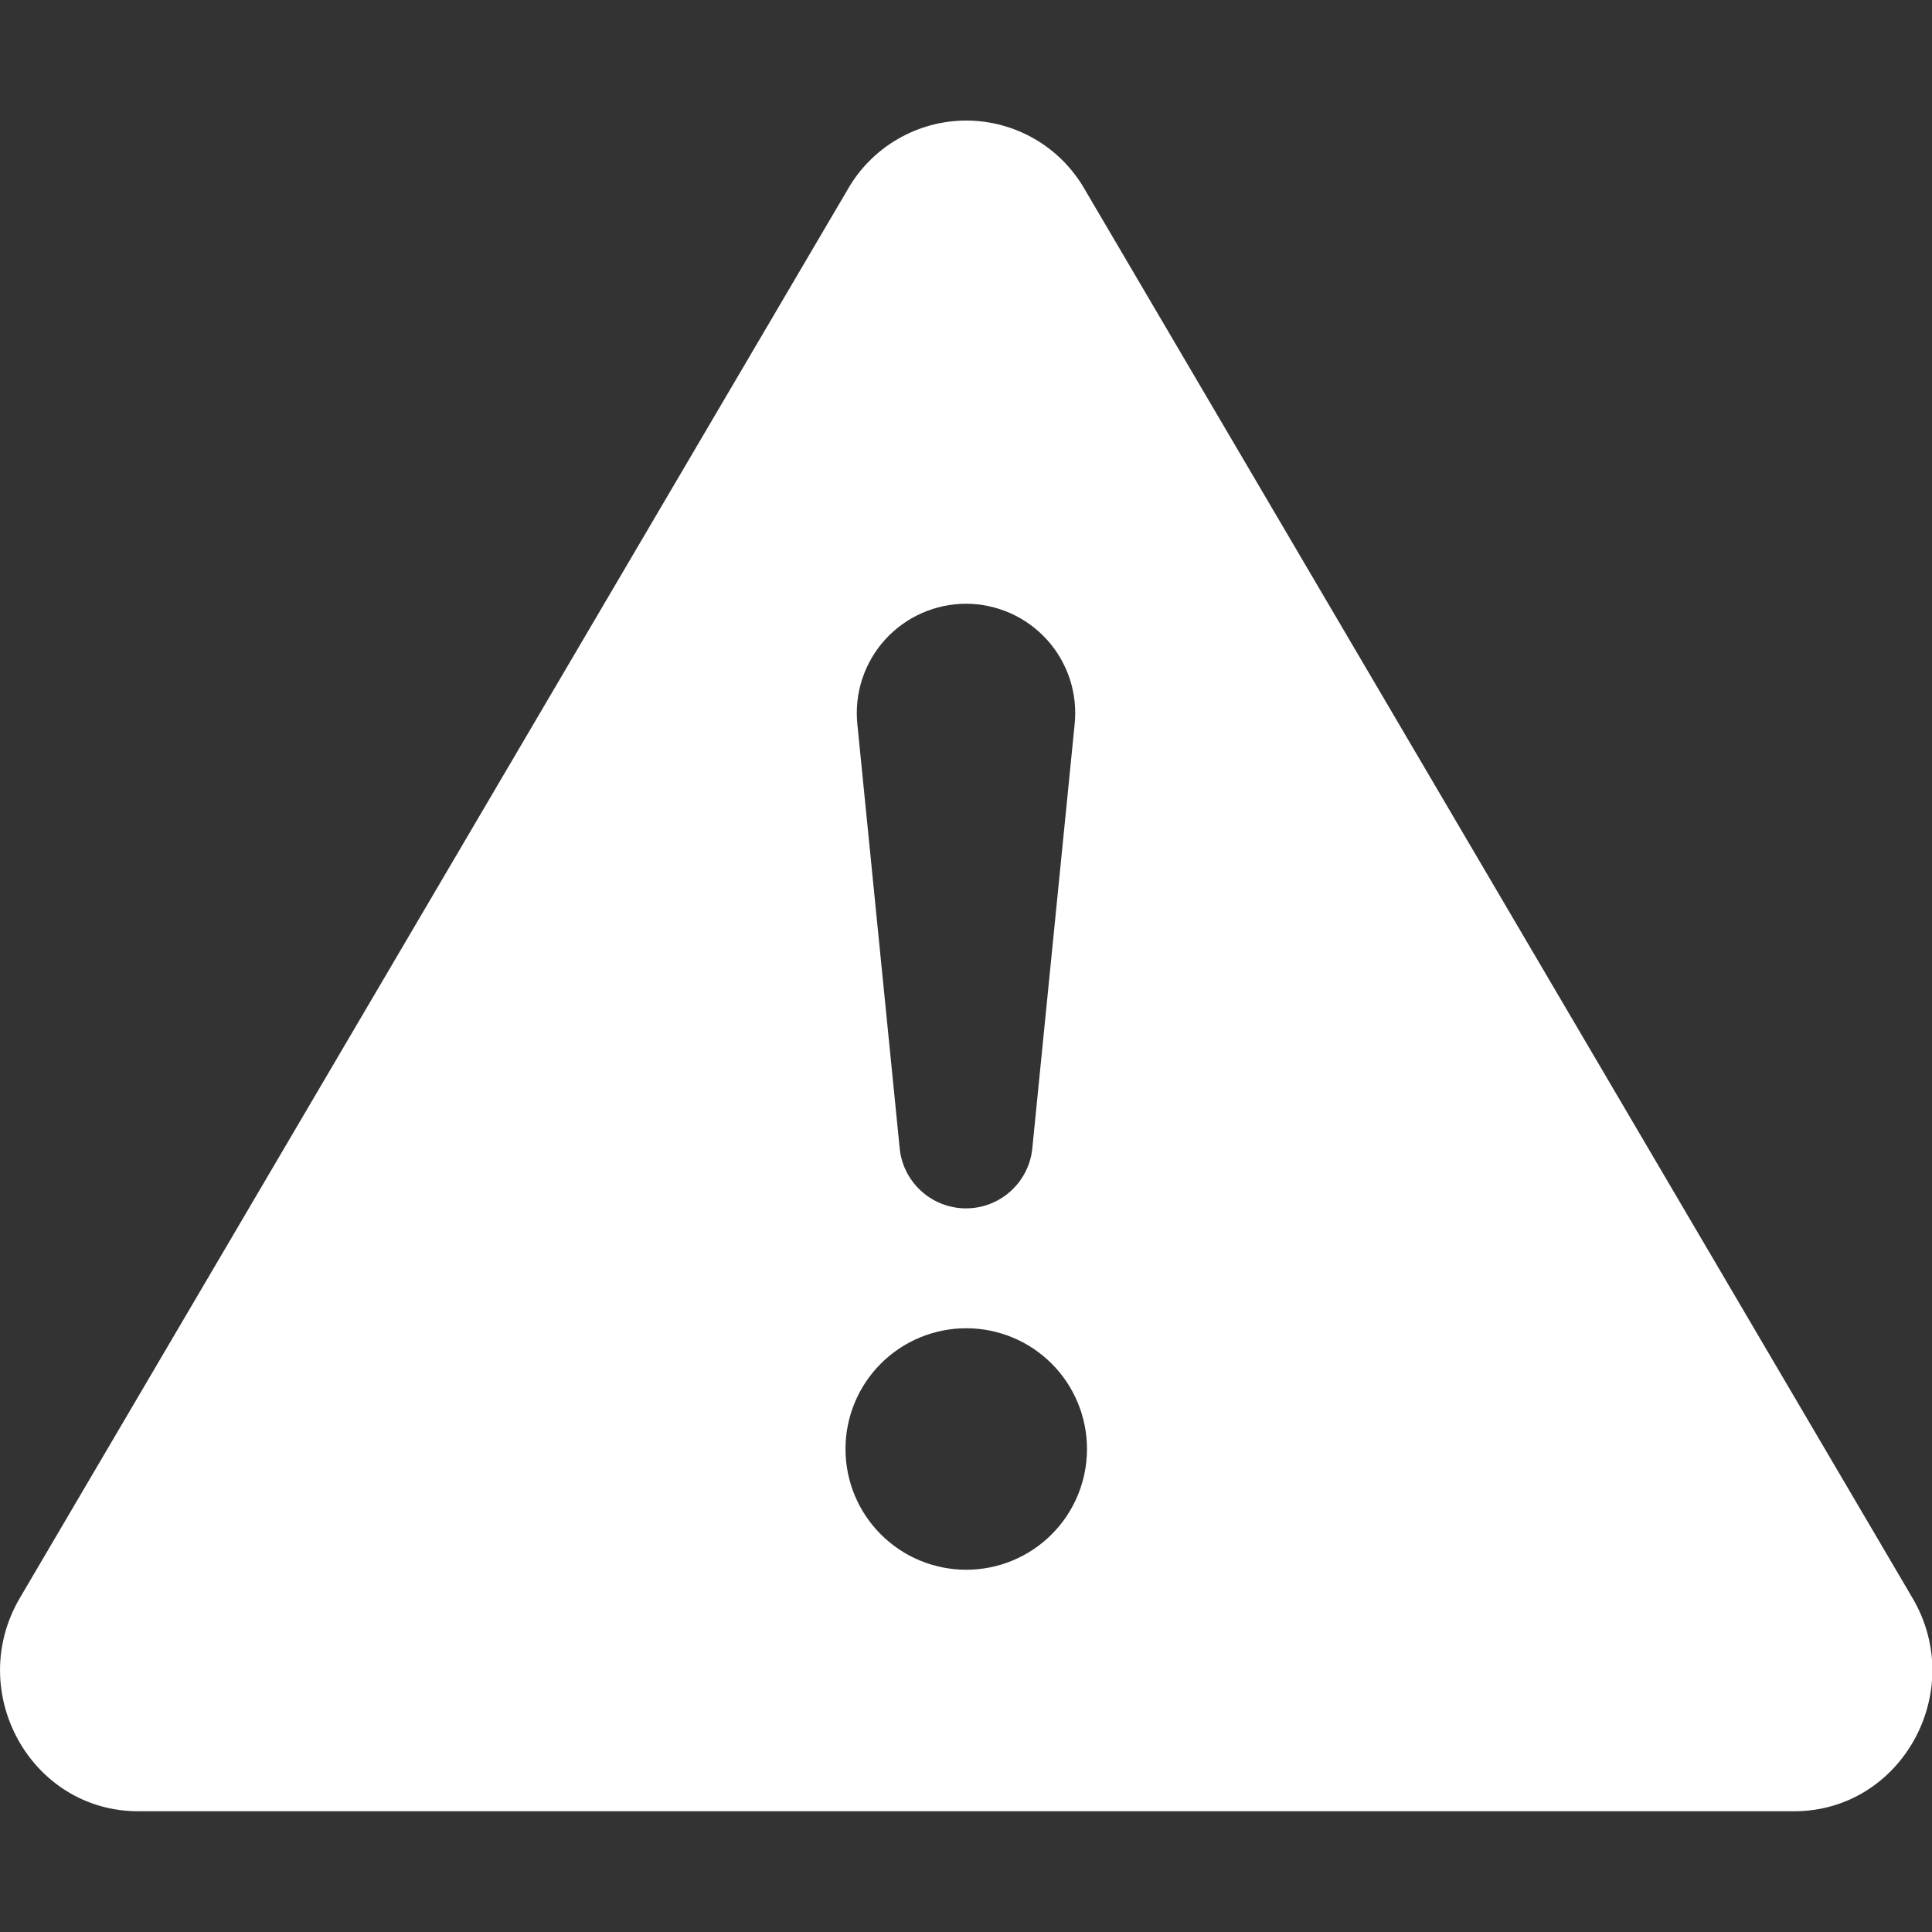 <svg width="40" height="40" viewBox="0 0 40 40" fill="none" xmlns="http://www.w3.org/2000/svg">
<rect x="0" y="0" width="40" height="40" fill="#333333" stroke="none"/>
<g clip-path="url(#clip0_101_933)">
<path fill-rule="evenodd" clip-rule="evenodd" d="M22.455 3.915C22.207 3.484 21.851 3.126 21.421 2.877C20.99 2.628 20.502 2.496 20.005 2.496C19.508 2.496 19.02 2.628 18.59 2.877C18.159 3.126 17.802 3.484 17.555 3.915L0.412 33.083C-0.73 35.028 0.64 37.5 2.862 37.5H37.145C39.367 37.5 40.74 35.025 39.595 33.083L22.455 3.915ZM20 12.5C19.684 12.5 19.372 12.567 19.083 12.695C18.794 12.823 18.535 13.011 18.323 13.245C18.111 13.479 17.951 13.755 17.852 14.055C17.753 14.356 17.719 14.673 17.75 14.988L18.625 23.755C18.654 24.099 18.812 24.42 19.067 24.654C19.321 24.888 19.654 25.018 20 25.018C20.346 25.018 20.679 24.888 20.933 24.654C21.188 24.42 21.346 24.099 21.375 23.755L22.25 14.988C22.281 14.673 22.247 14.356 22.148 14.055C22.049 13.755 21.889 13.479 21.677 13.245C21.465 13.011 21.206 12.823 20.917 12.695C20.628 12.567 20.316 12.5 20 12.5ZM20.005 27.5C19.342 27.5 18.706 27.763 18.237 28.232C17.768 28.701 17.505 29.337 17.505 30C17.505 30.663 17.768 31.299 18.237 31.768C18.706 32.237 19.342 32.5 20.005 32.5C20.668 32.5 21.304 32.237 21.773 31.768C22.242 31.299 22.505 30.663 22.505 30C22.505 29.337 22.242 28.701 21.773 28.232C21.304 27.763 20.668 27.5 20.005 27.5Z" fill="white"/>
</g>
<defs>
<clipPath id="clip0_101_933">
<rect width="40" height="40" fill="white"/>
</clipPath>
</defs>
</svg>
